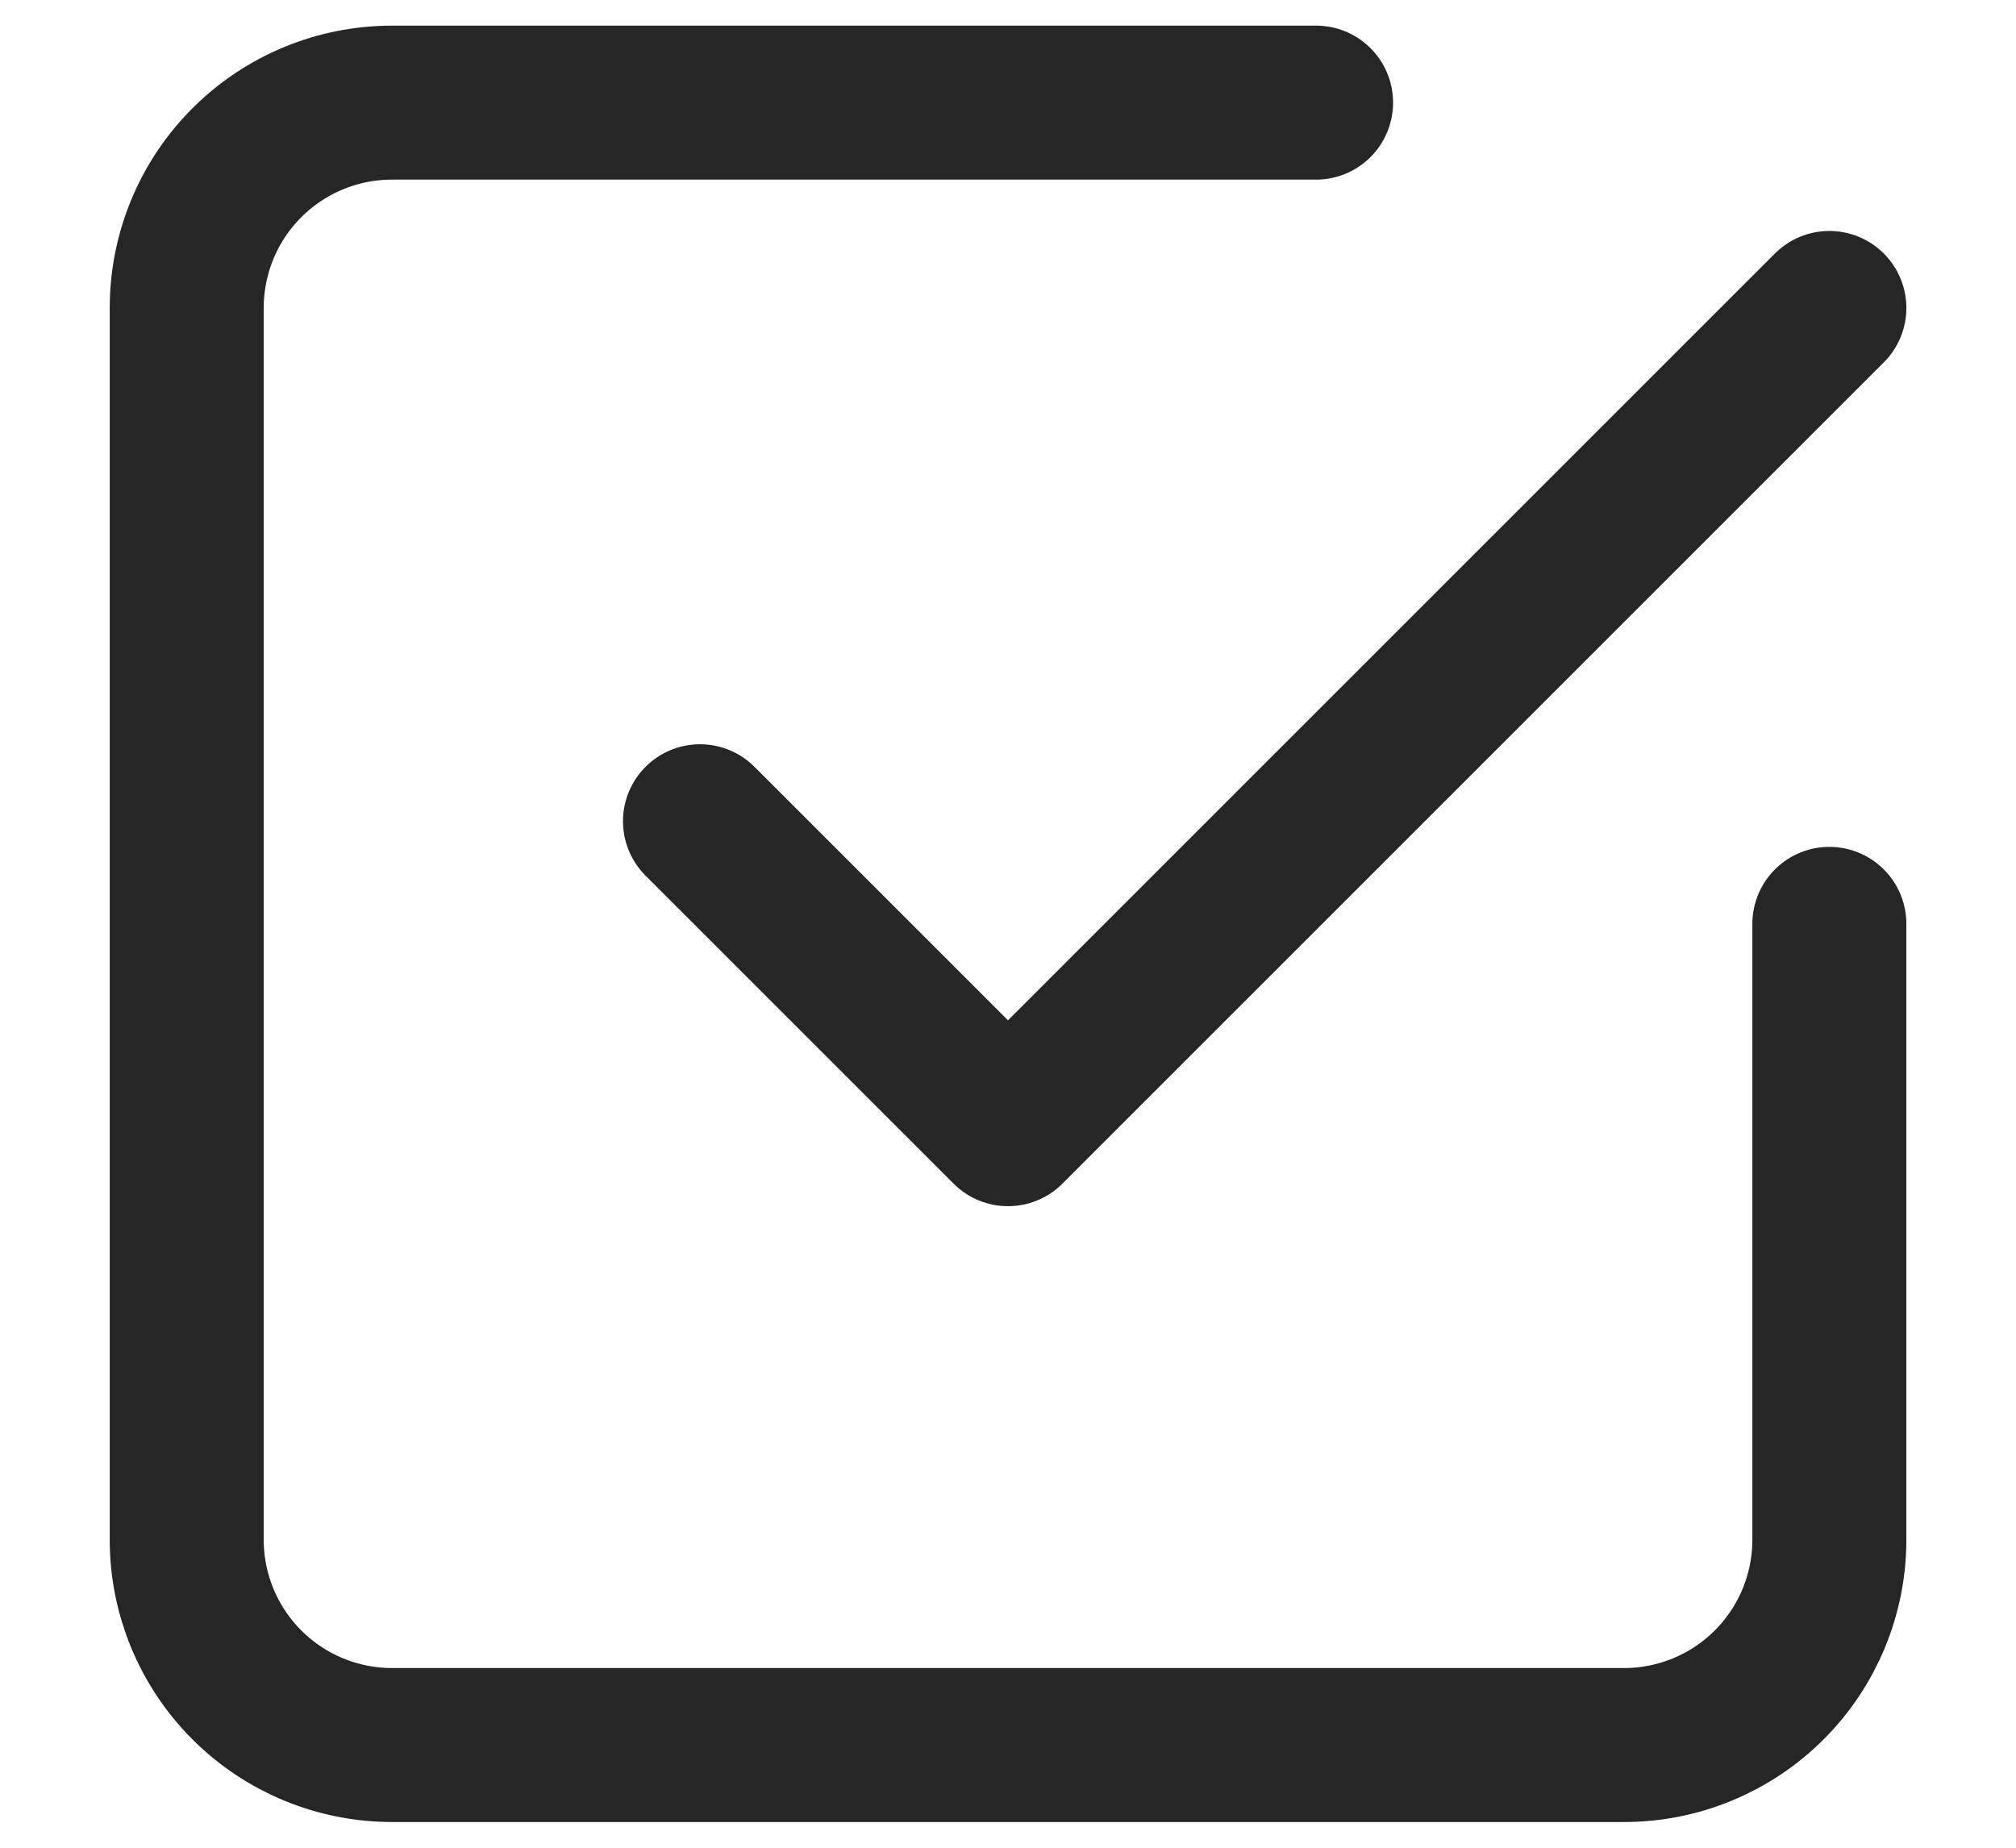 <svg width="24" height="22" viewBox="0 0 24 24" fill="none" xmlns="http://www.w3.org/2000/svg">
<path d="M8 10.667L12 14.667L22.667 4" stroke="#262626" stroke-width="2" stroke-linecap="round" stroke-linejoin="round"/>
<path d="M22.667 12V20C22.667 20.707 22.386 21.385 21.886 21.885C21.386 22.385 20.708 22.666 20.001 22.666H4.001C3.293 22.666 2.615 22.385 2.115 21.885C1.615 21.385 1.334 20.707 1.334 20V4C1.334 3.292 1.615 2.614 2.115 2.114C2.615 1.614 3.293 1.333 4.001 1.333H16.001" stroke="#262626" stroke-width="2" stroke-linecap="round" stroke-linejoin="round"/>
</svg>
